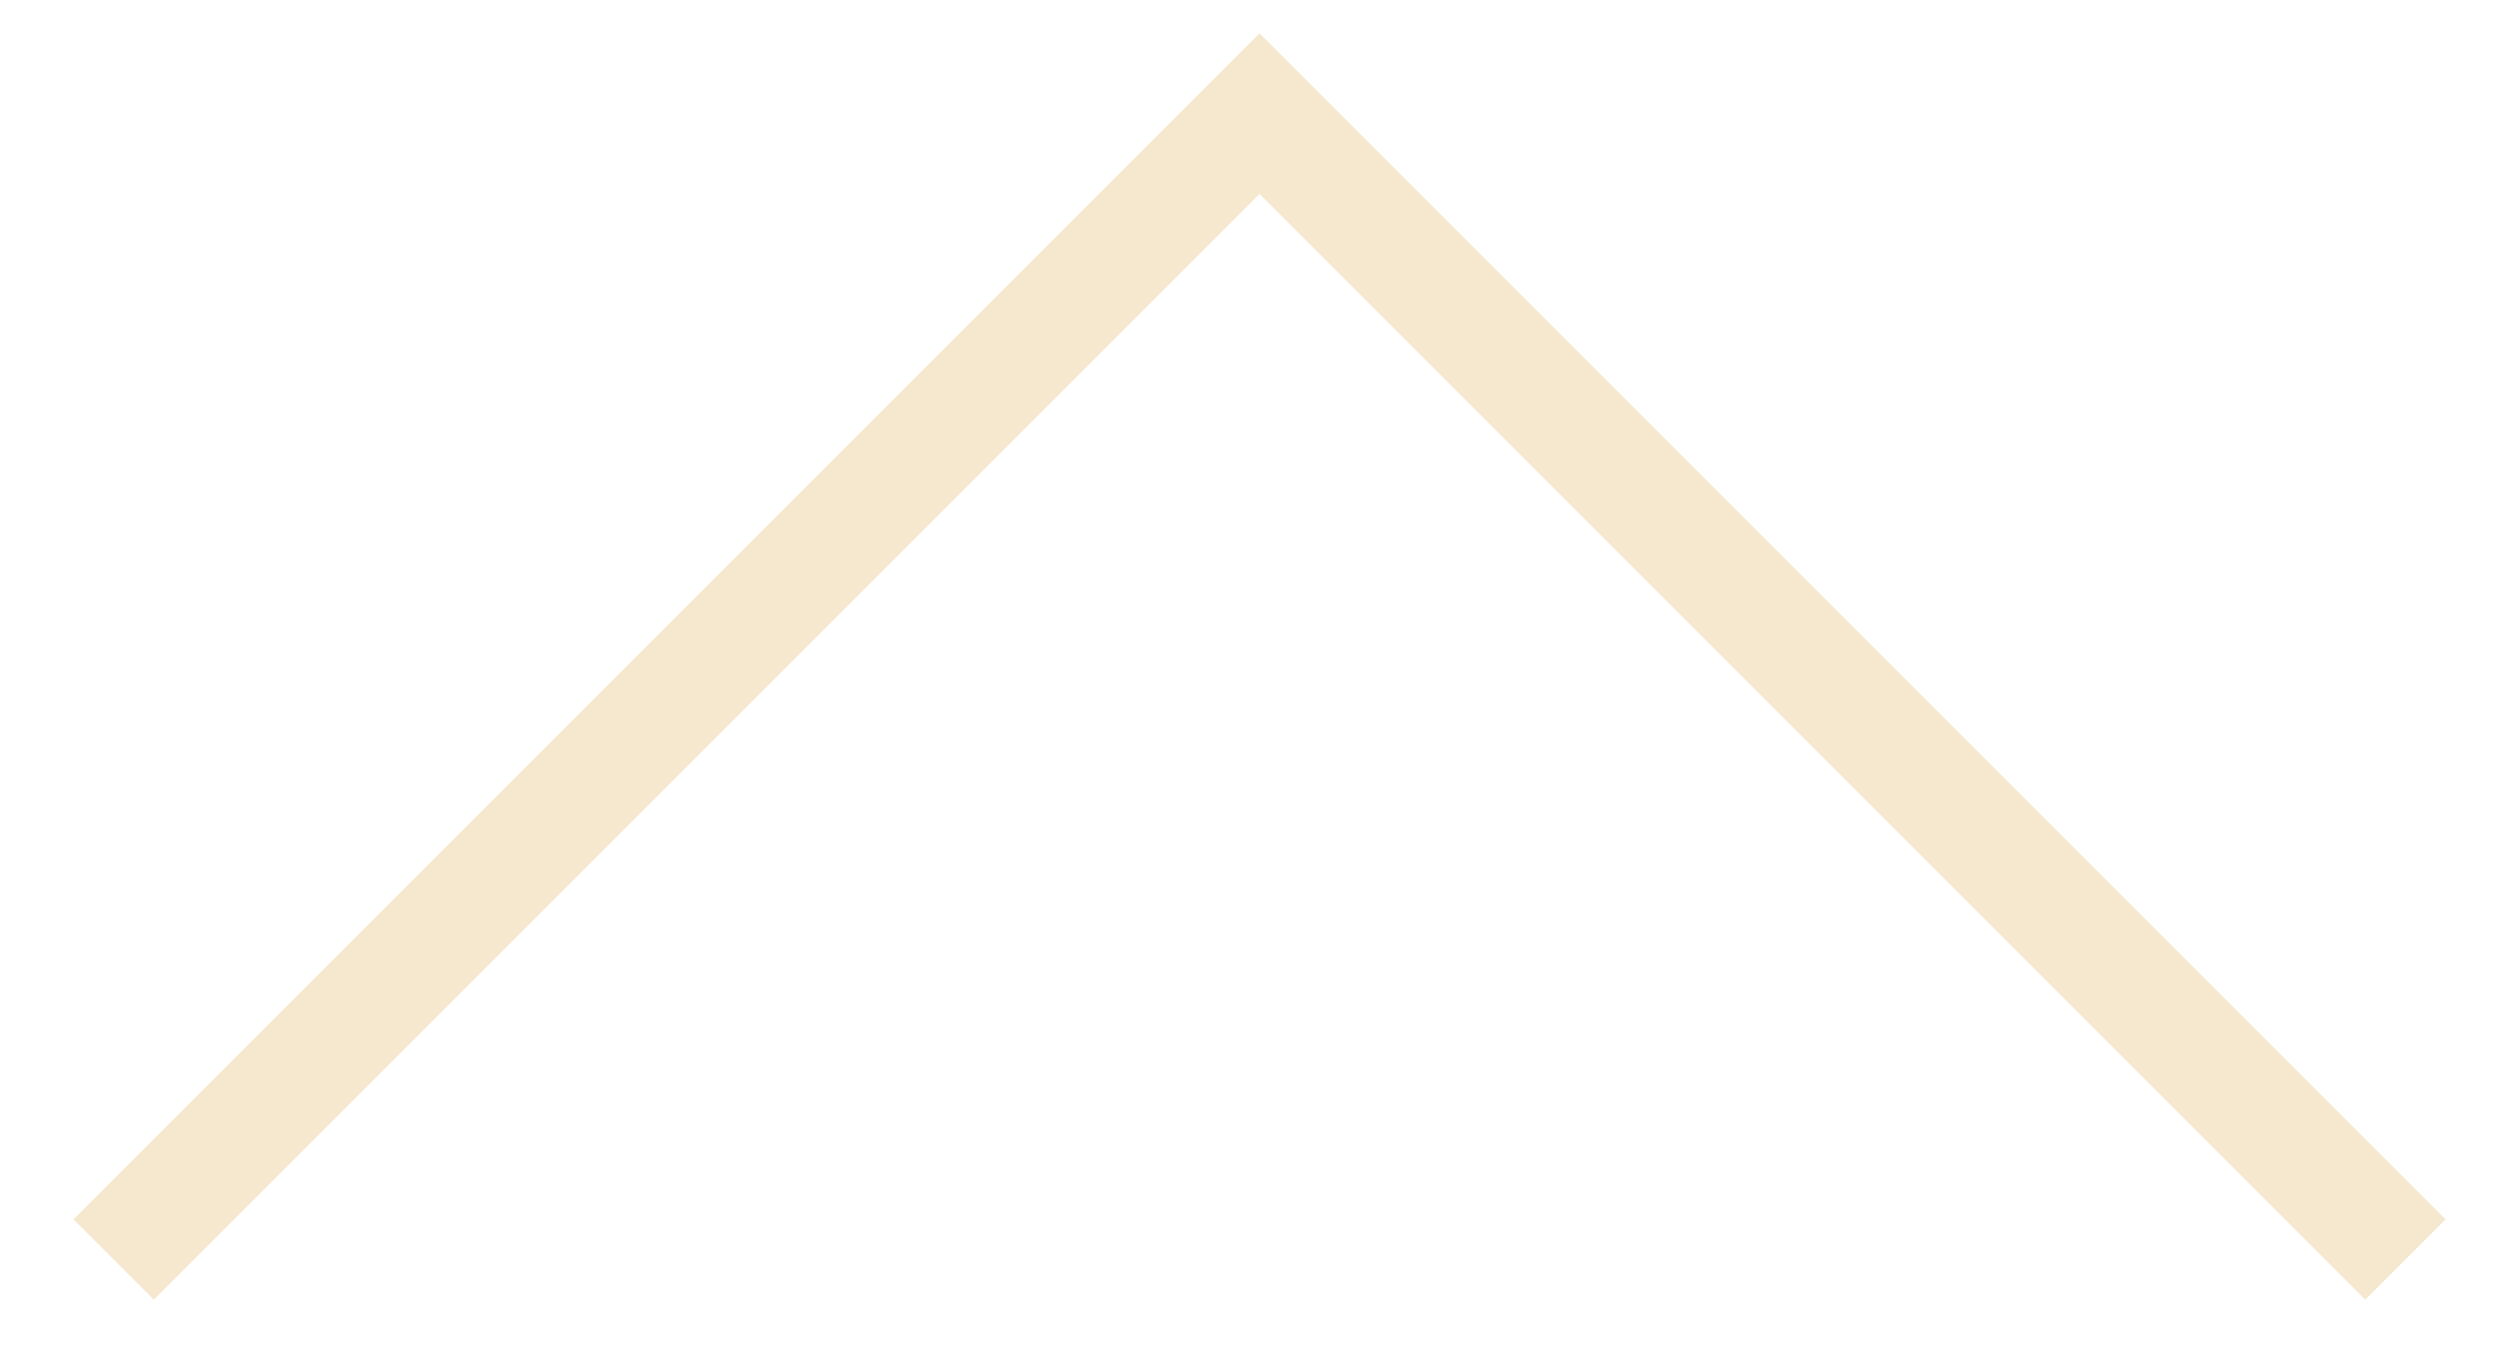 <svg width="22" height="12" viewBox="0 0 22 12" fill="none" xmlns="http://www.w3.org/2000/svg">
<path d="M21.168 11.084L11.084 1L1 11.084" stroke="#F6E8CE" strokeLinecap="round" strokeLinejoin="round"/>
</svg>
